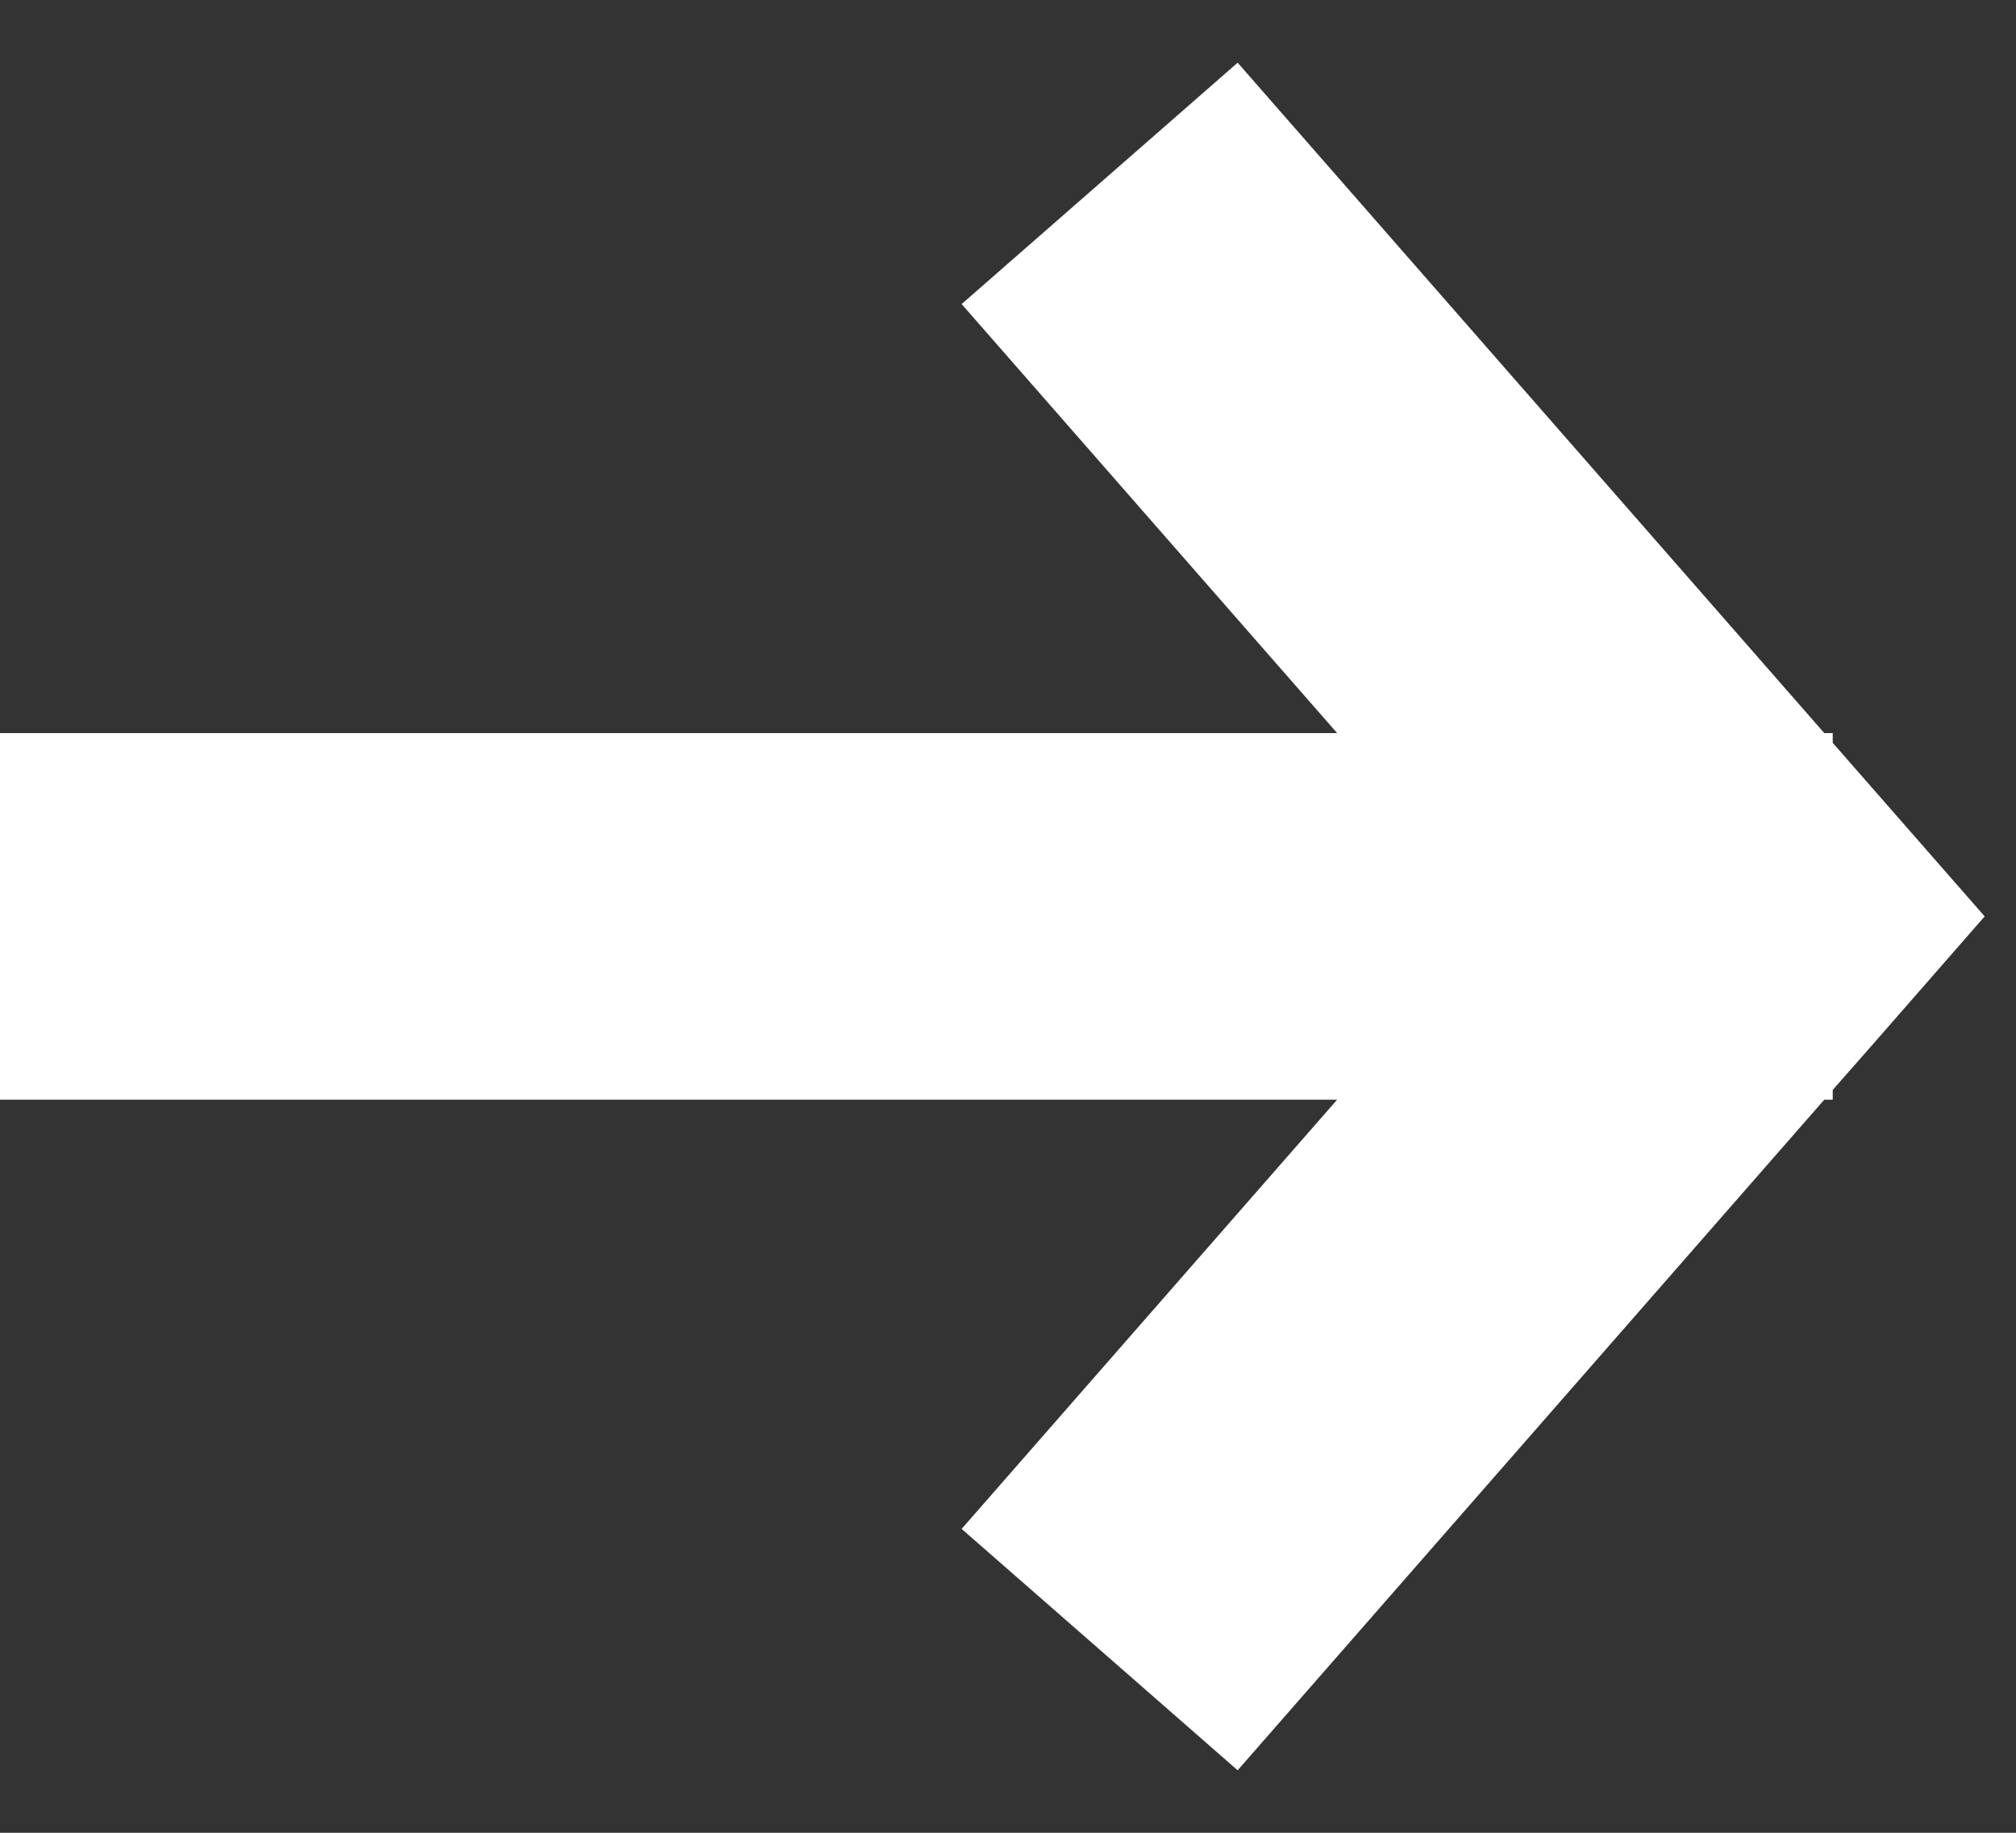<svg width="11" height="10" viewBox="0 0 11 10" fill="none" xmlns="http://www.w3.org/2000/svg">
<rect x="0" y="0" width="11" height="10" fill="#333333" stroke="none"/>
<path fill-rule="evenodd" clip-rule="evenodd" d="M7.296 6H0V4H7.296L5.247 1.659L6.753 0.342L9.954 4H10V4.053L10.253 4.342L10.829 5L10.253 5.659L10 5.947V6H9.954L6.753 9.659L5.247 8.342L7.296 6Z" fill="white"/>
</svg>
